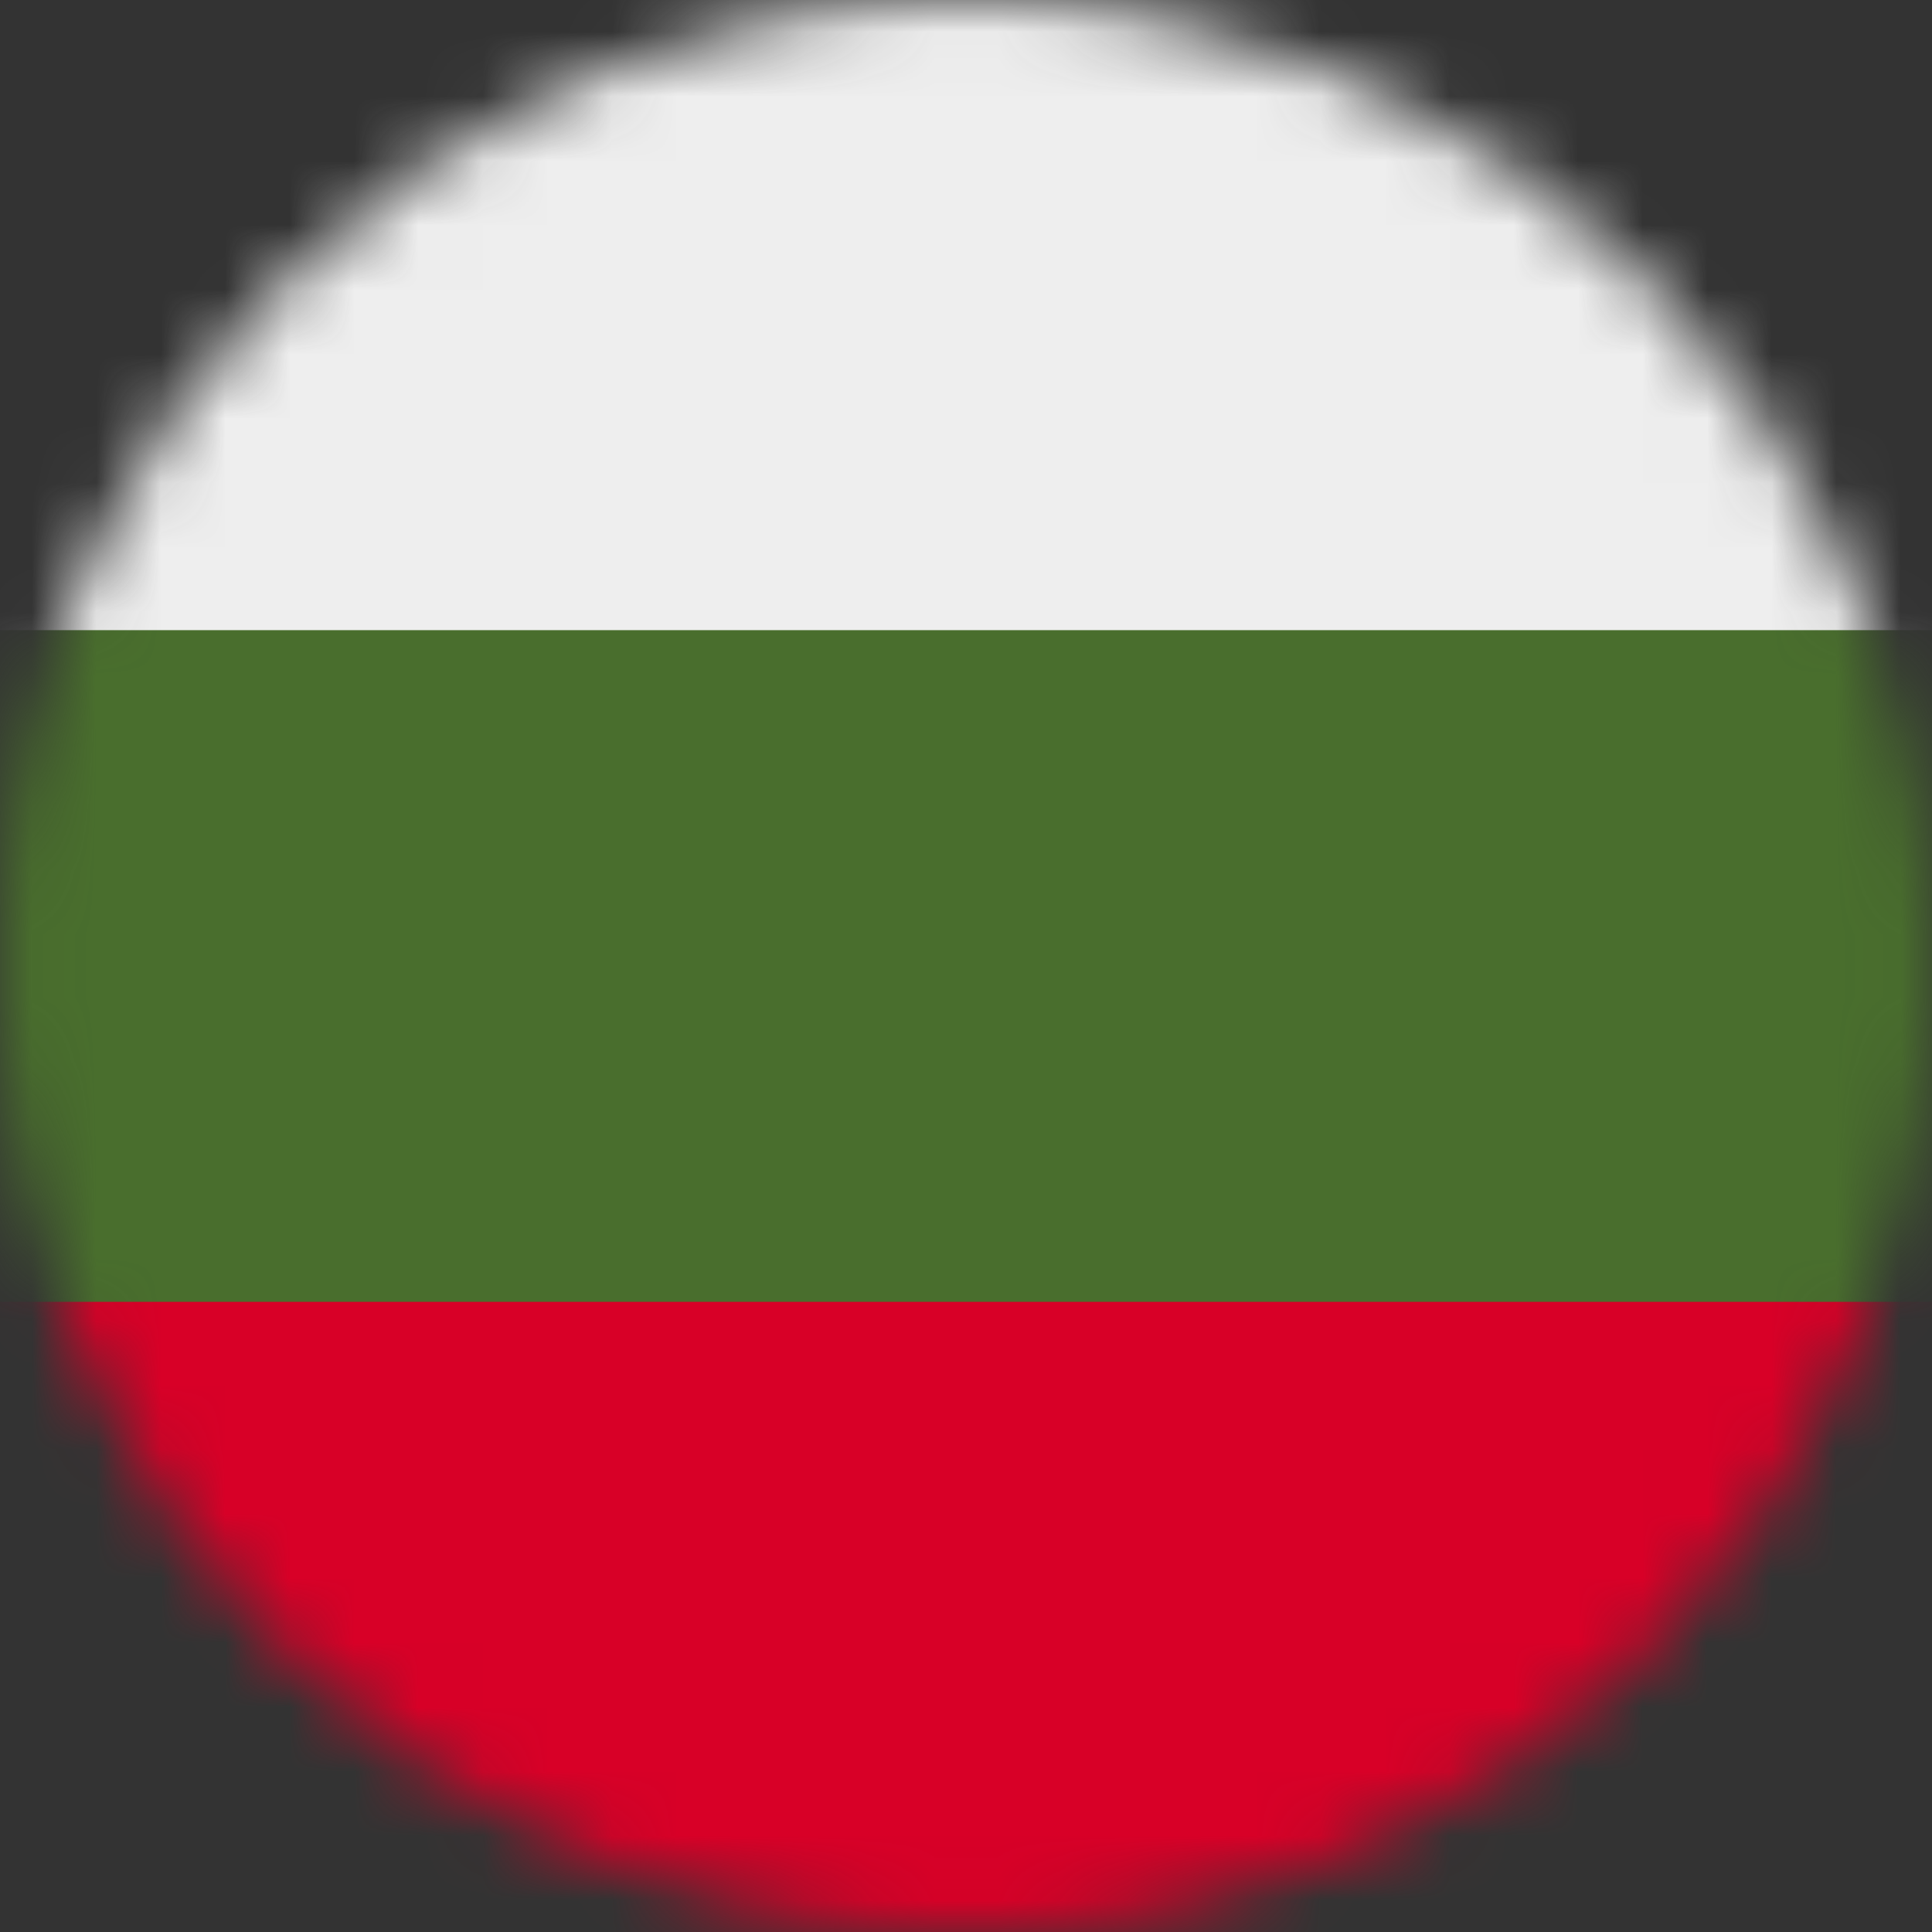 <svg width="30" height="30" viewBox="0 0 30 30" fill="none" xmlns="http://www.w3.org/2000/svg">
<rect x="0" y="0" width="30" height="30" fill="#333333" stroke="none"/>
<g clip-path="url(#clip0_919_148)">
<mask id="mask0_919_148" style="mask-type:alpha" maskUnits="userSpaceOnUse" x="0" y="0" width="30" height="30">
<path d="M15 30C23.284 30 30 23.284 30 15C30 6.716 23.284 0 15 0C6.716 0 0 6.716 0 15C0 23.284 6.716 30 15 30Z" fill="white"/>
</mask>
<g mask="url(#mask0_919_148)">
<path d="M0 9.785L14.871 8.654L30 9.785V20.215L15.065 22.107L0 20.215V9.785Z" fill="#496E2D"/>
<path d="M0 0H30V9.785H0V0Z" fill="#EEEEEE"/>
<path d="M0 20.215H30V30H0V20.215Z" fill="#D80027"/>
</g>
</g>
<defs>
<clipPath id="clip0_919_148">
<rect width="30" height="30" fill="white"/>
</clipPath>
</defs>
</svg>
